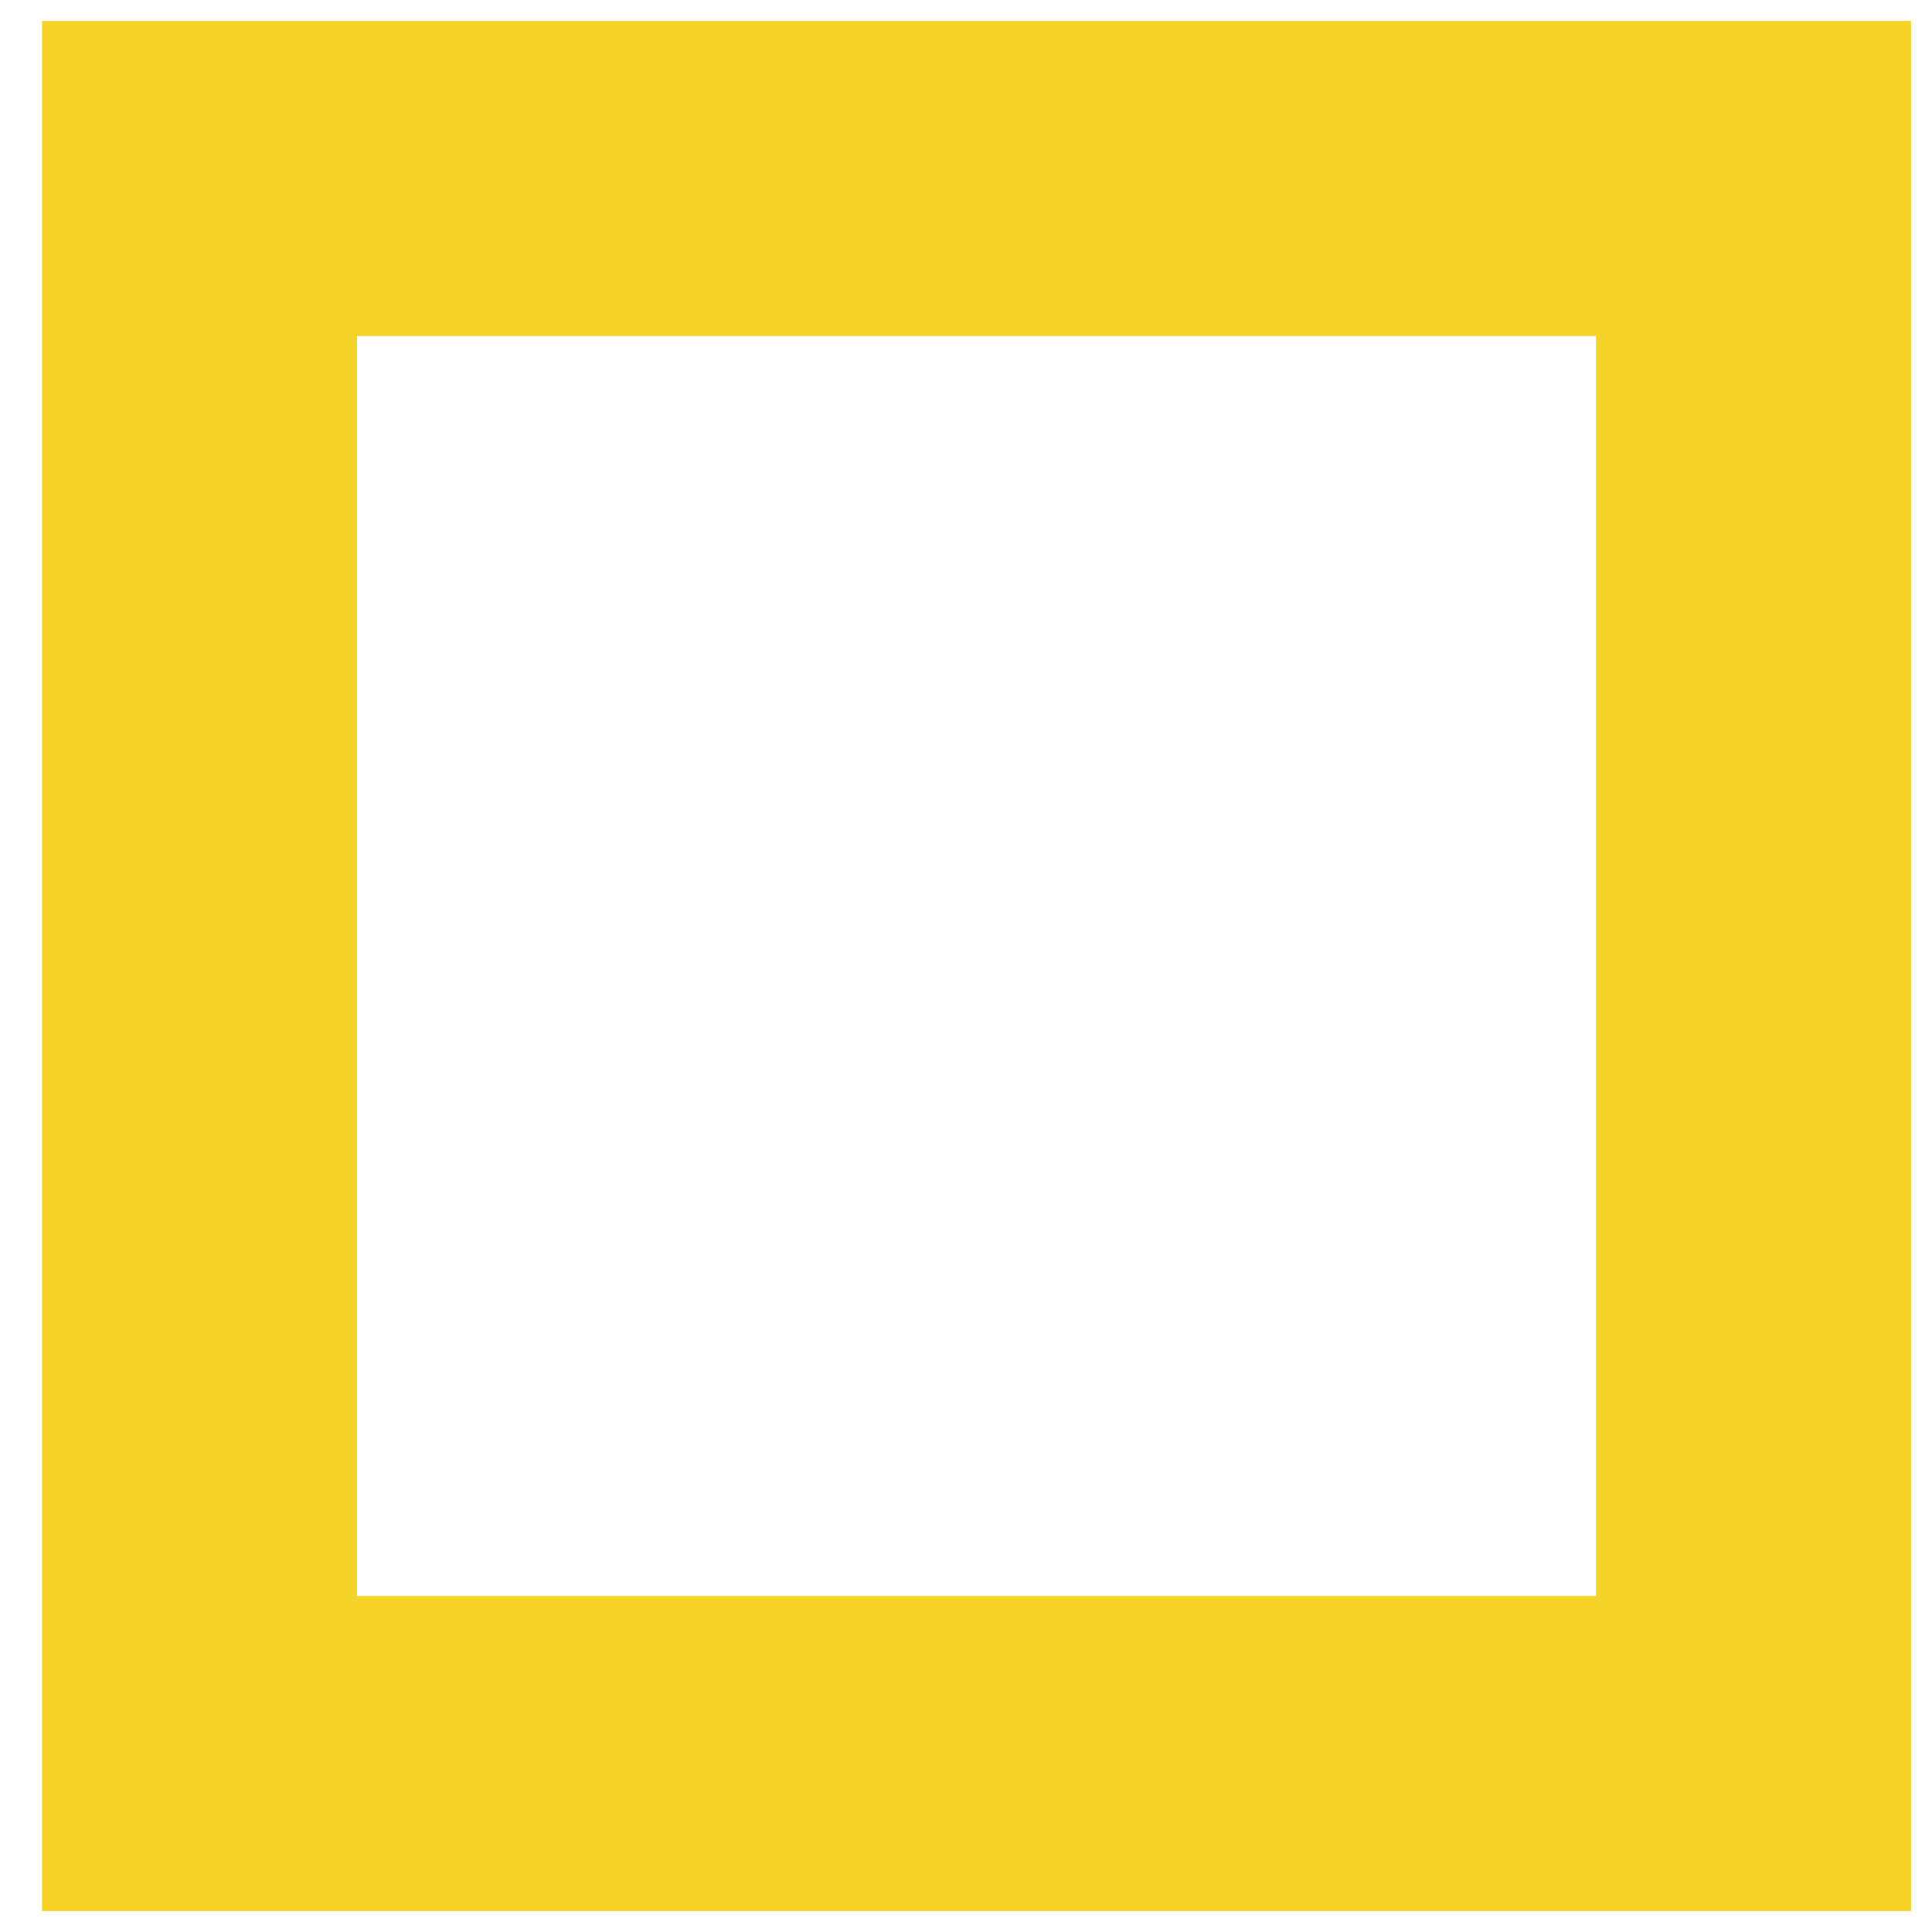 <?xml version="1.0" encoding="UTF-8" standalone="no"?><svg xmlns="http://www.w3.org/2000/svg" xmlns:xlink="http://www.w3.org/1999/xlink" clip-rule="evenodd" stroke-miterlimit="10" viewBox="0 0 92 92"><desc>SVG generated by Keynote</desc><defs></defs><g transform="matrix(1.00, 0.00, -0.00, -1.00, 0.0, 92.0)"><path d="M 0.4 -0.3 L 74.4 -0.3 L 74.4 74.7 L 0.4 74.7 Z M 0.0 0.0 " fill="none" stroke="#F5D327" stroke-width="15.00" transform="matrix(1.00, 0.00, 0.00, -1.00, 9.1, 83.2)"></path></g></svg>